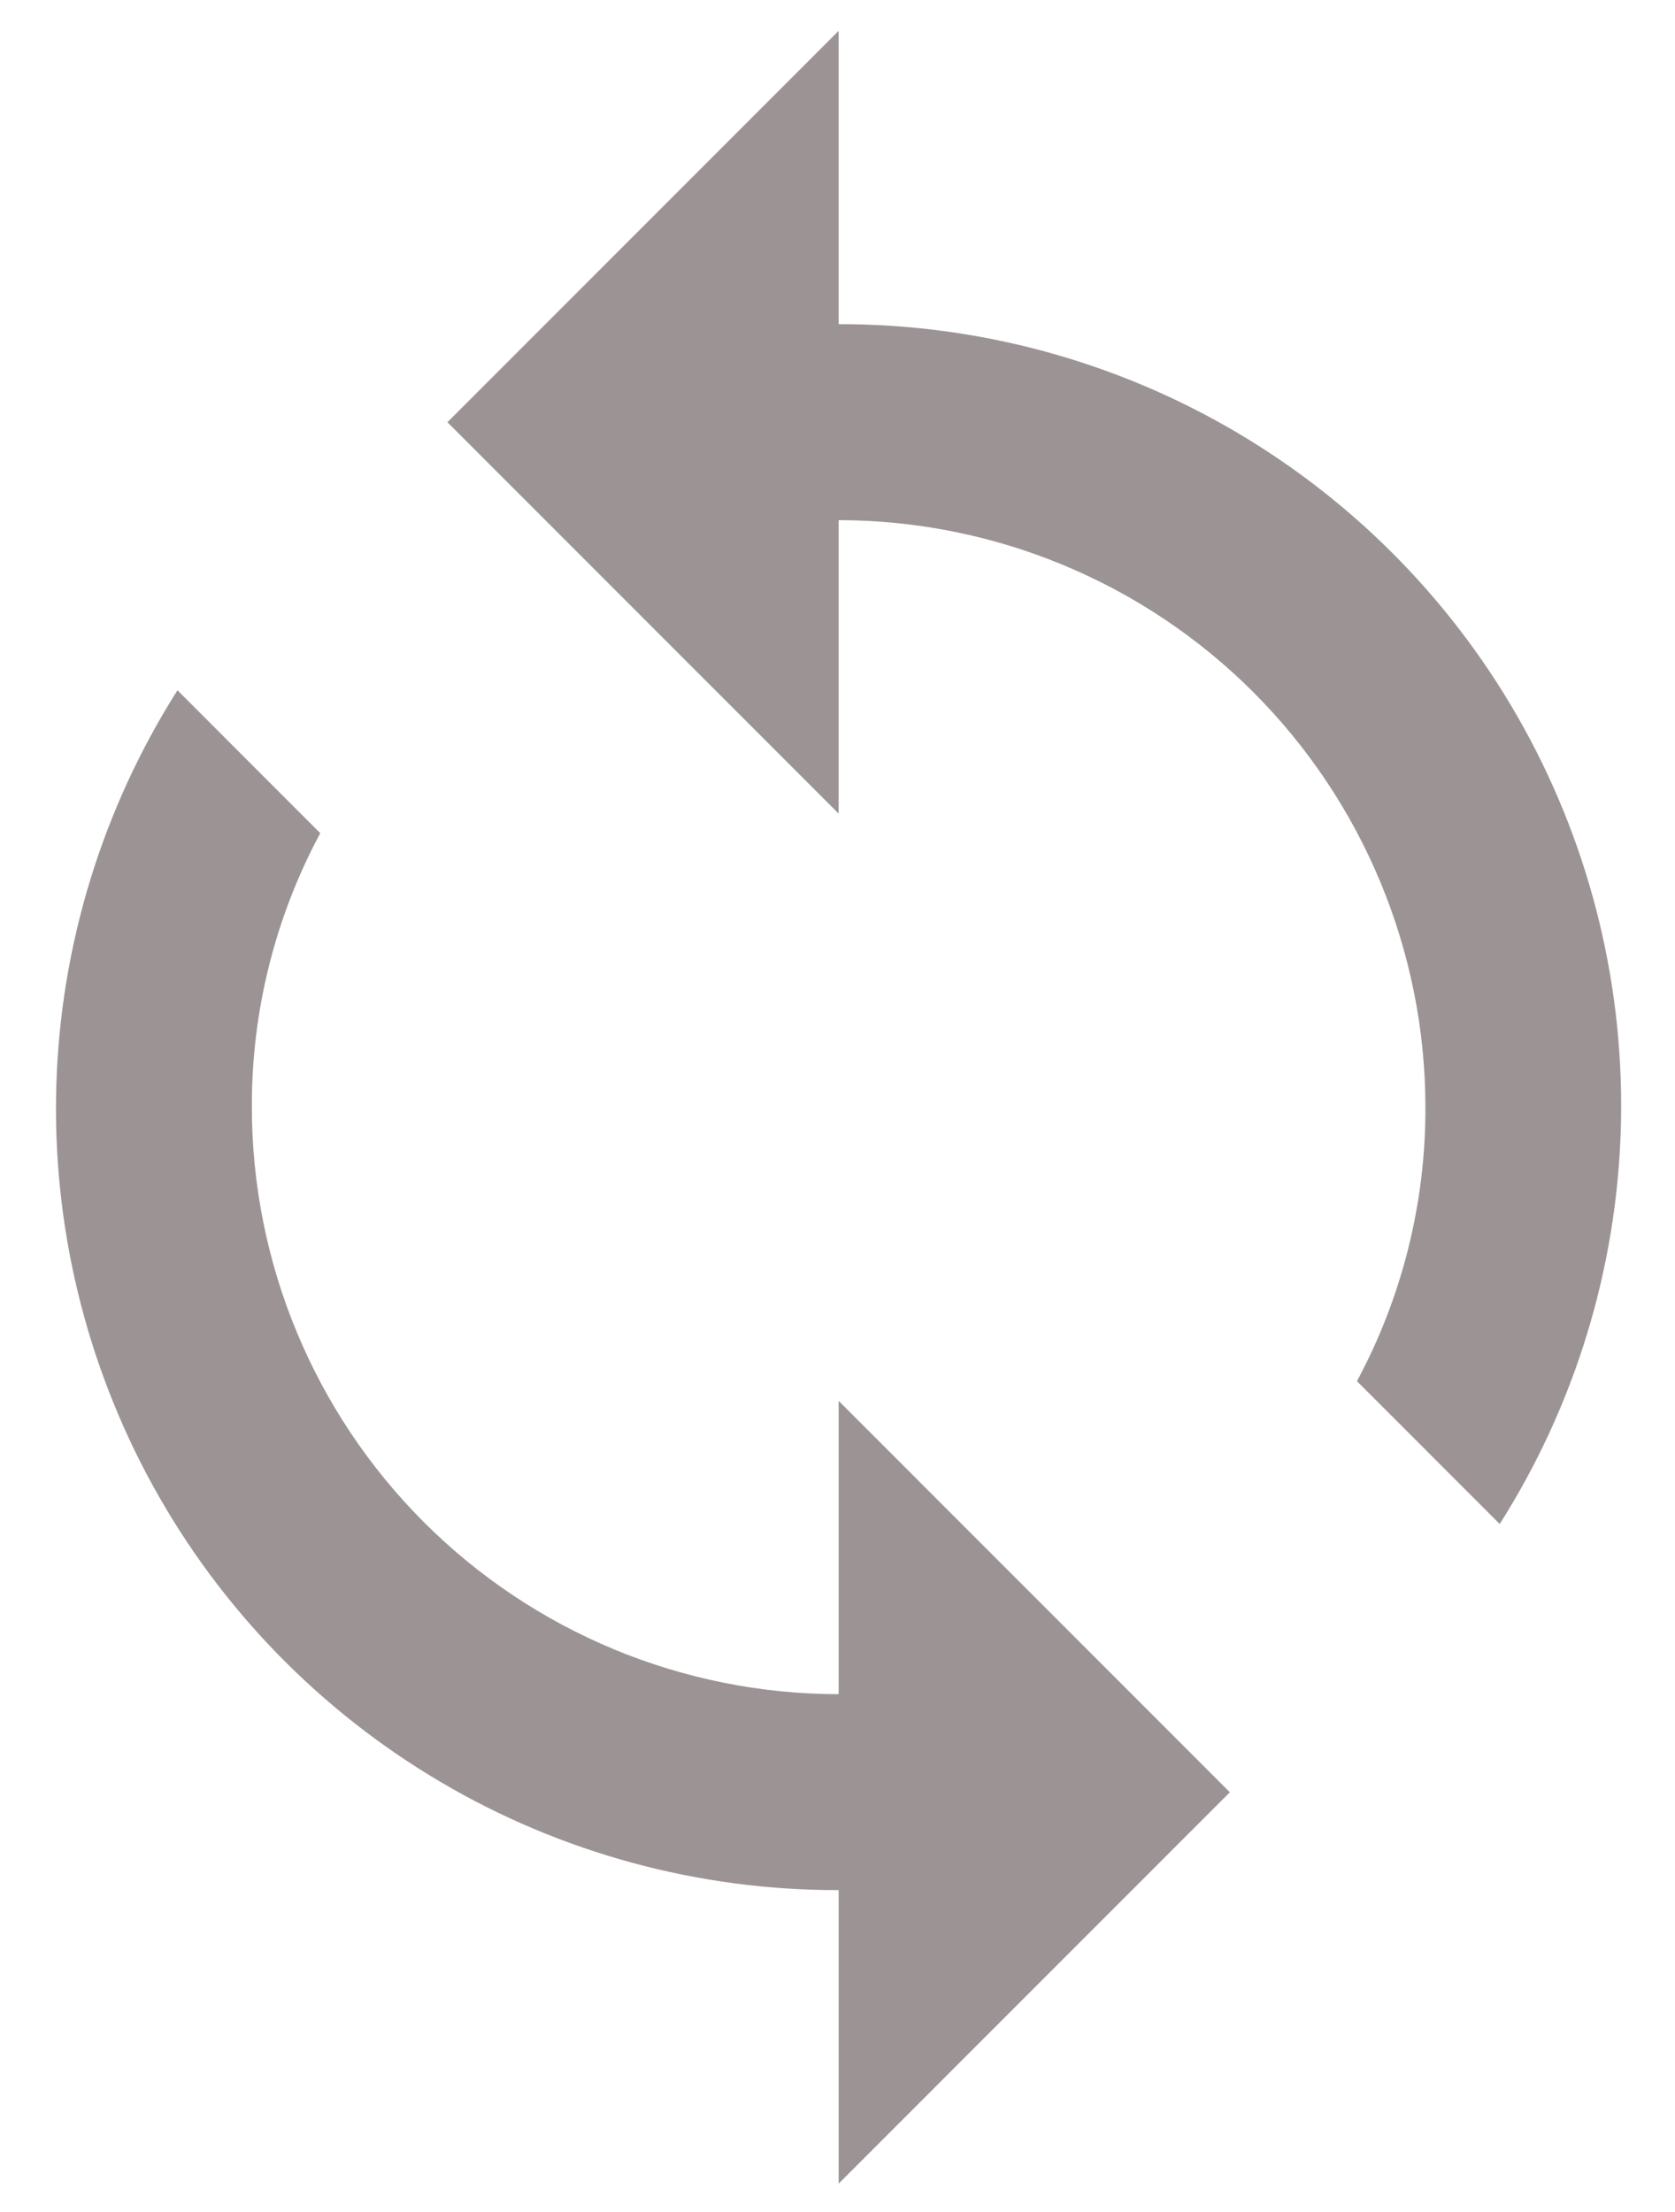 <svg width="25" height="33" viewBox="0 0 25 33" fill="none" xmlns="http://www.w3.org/2000/svg">
<path d="M12.517 4.839V0.46L6.678 6.299L12.517 12.138V7.76C14.839 7.762 17.065 8.685 18.707 10.327C20.349 11.969 21.273 14.196 21.275 16.518C21.279 17.944 20.928 19.349 20.253 20.605L22.384 22.736C23.503 20.972 24.127 18.939 24.191 16.851C24.255 14.762 23.756 12.695 22.748 10.865C21.739 9.035 20.257 7.511 18.457 6.45C16.657 5.389 14.605 4.832 12.516 4.836L12.517 4.839ZM12.517 25.275C10.194 25.273 7.968 24.35 6.326 22.708C4.684 21.066 3.76 18.839 3.759 16.517C3.754 15.091 4.105 13.686 4.78 12.43L2.649 10.298C1.53 12.062 0.905 14.095 0.841 16.184C0.777 18.272 1.276 20.339 2.284 22.169C3.293 23.999 4.775 25.523 6.575 26.584C8.375 27.645 10.427 28.202 12.517 28.198V32.577L18.356 26.738L12.517 20.899V25.275Z" fill="#9C9494"/>
</svg>

